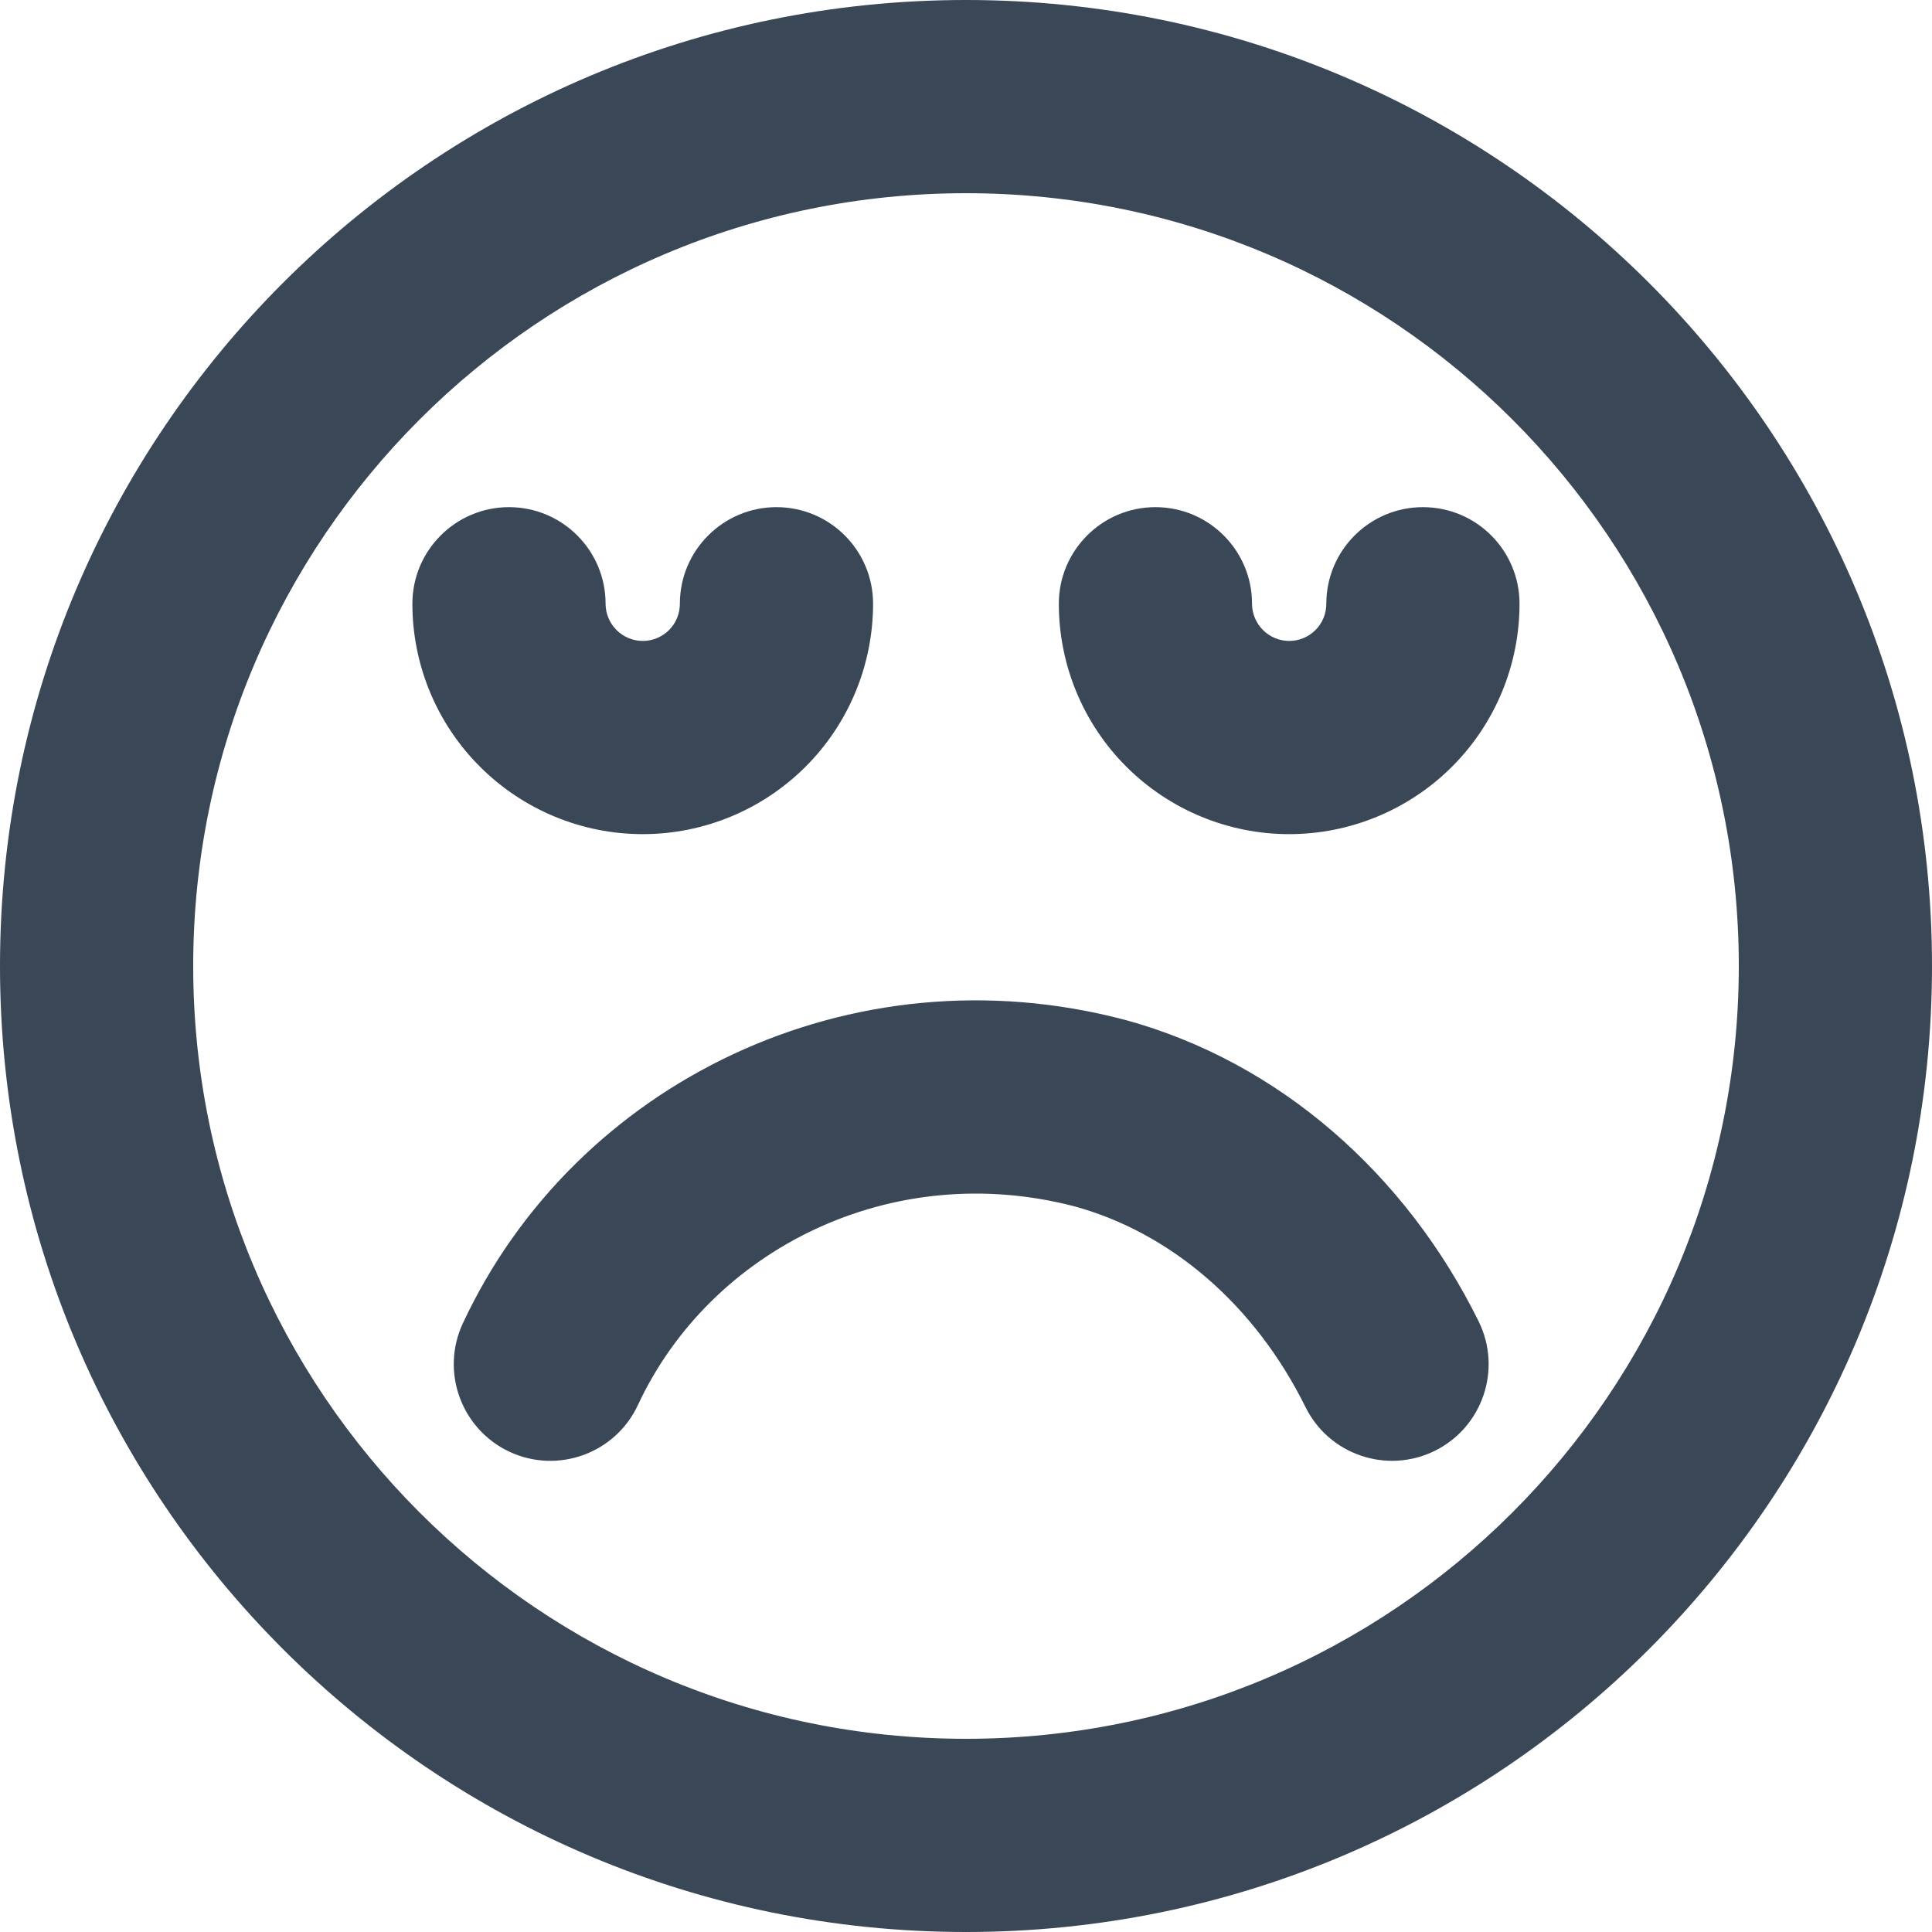 <svg width="20" height="20" viewBox="0 0 20 20" fill="none" xmlns="http://www.w3.org/2000/svg">
<path d="M6.604 14.544C7.355 12.933 9.228 11.992 11.126 12.489C12.11 12.759 12.986 13.498 13.514 14.565C13.758 15.06 14.358 15.263 14.853 15.019C15.348 14.774 15.551 14.175 15.307 13.679C14.555 12.157 13.247 10.995 11.648 10.558L11.639 10.556C8.808 9.811 5.953 11.206 4.791 13.7C4.558 14.2 4.775 14.795 5.275 15.029C5.776 15.262 6.371 15.045 6.604 14.544Z" fill="#3A4757"/>
<path d="M5.269 5.25C5.821 5.25 6.269 5.698 6.269 6.25C6.269 6.352 6.31 6.45 6.382 6.522C6.454 6.594 6.552 6.635 6.654 6.635C6.756 6.635 6.854 6.594 6.926 6.522C6.998 6.45 7.038 6.352 7.038 6.25C7.038 5.698 7.486 5.25 8.038 5.25C8.591 5.25 9.038 5.698 9.038 6.25C9.038 6.882 8.787 7.489 8.34 7.936C7.893 8.383 7.286 8.635 6.654 8.635C6.021 8.635 5.415 8.383 4.968 7.936C4.52 7.489 4.269 6.882 4.269 6.25C4.269 5.698 4.717 5.25 5.269 5.25Z" fill="#3A4757"/>
<path d="M12.961 6.25C12.961 5.698 12.513 5.25 11.961 5.25C11.409 5.25 10.961 5.698 10.961 6.25C10.961 6.882 11.212 7.489 11.659 7.936C12.107 8.383 12.713 8.635 13.346 8.635C13.978 8.635 14.585 8.383 15.032 7.936C15.479 7.489 15.73 6.882 15.73 6.25C15.73 5.698 15.283 5.25 14.73 5.25C14.178 5.25 13.73 5.698 13.73 6.25C13.73 6.352 13.69 6.45 13.618 6.522C13.546 6.594 13.448 6.635 13.346 6.635C13.244 6.635 13.146 6.594 13.074 6.522C13.002 6.45 12.961 6.352 12.961 6.25Z" fill="#3A4757"/>
<path fill-rule="evenodd" clip-rule="evenodd" d="M10 0C4.477 0 0 4.477 0 10C0 15.523 4.477 20 10 20C15.523 20 20 15.523 20 10C20 4.477 15.523 0 10 0ZM2 10C2 5.582 5.582 2 10 2C14.418 2 18 5.582 18 10C18 14.418 14.418 18 10 18C5.582 18 2 14.418 2 10Z" fill="#3A4757"/>
</svg>
